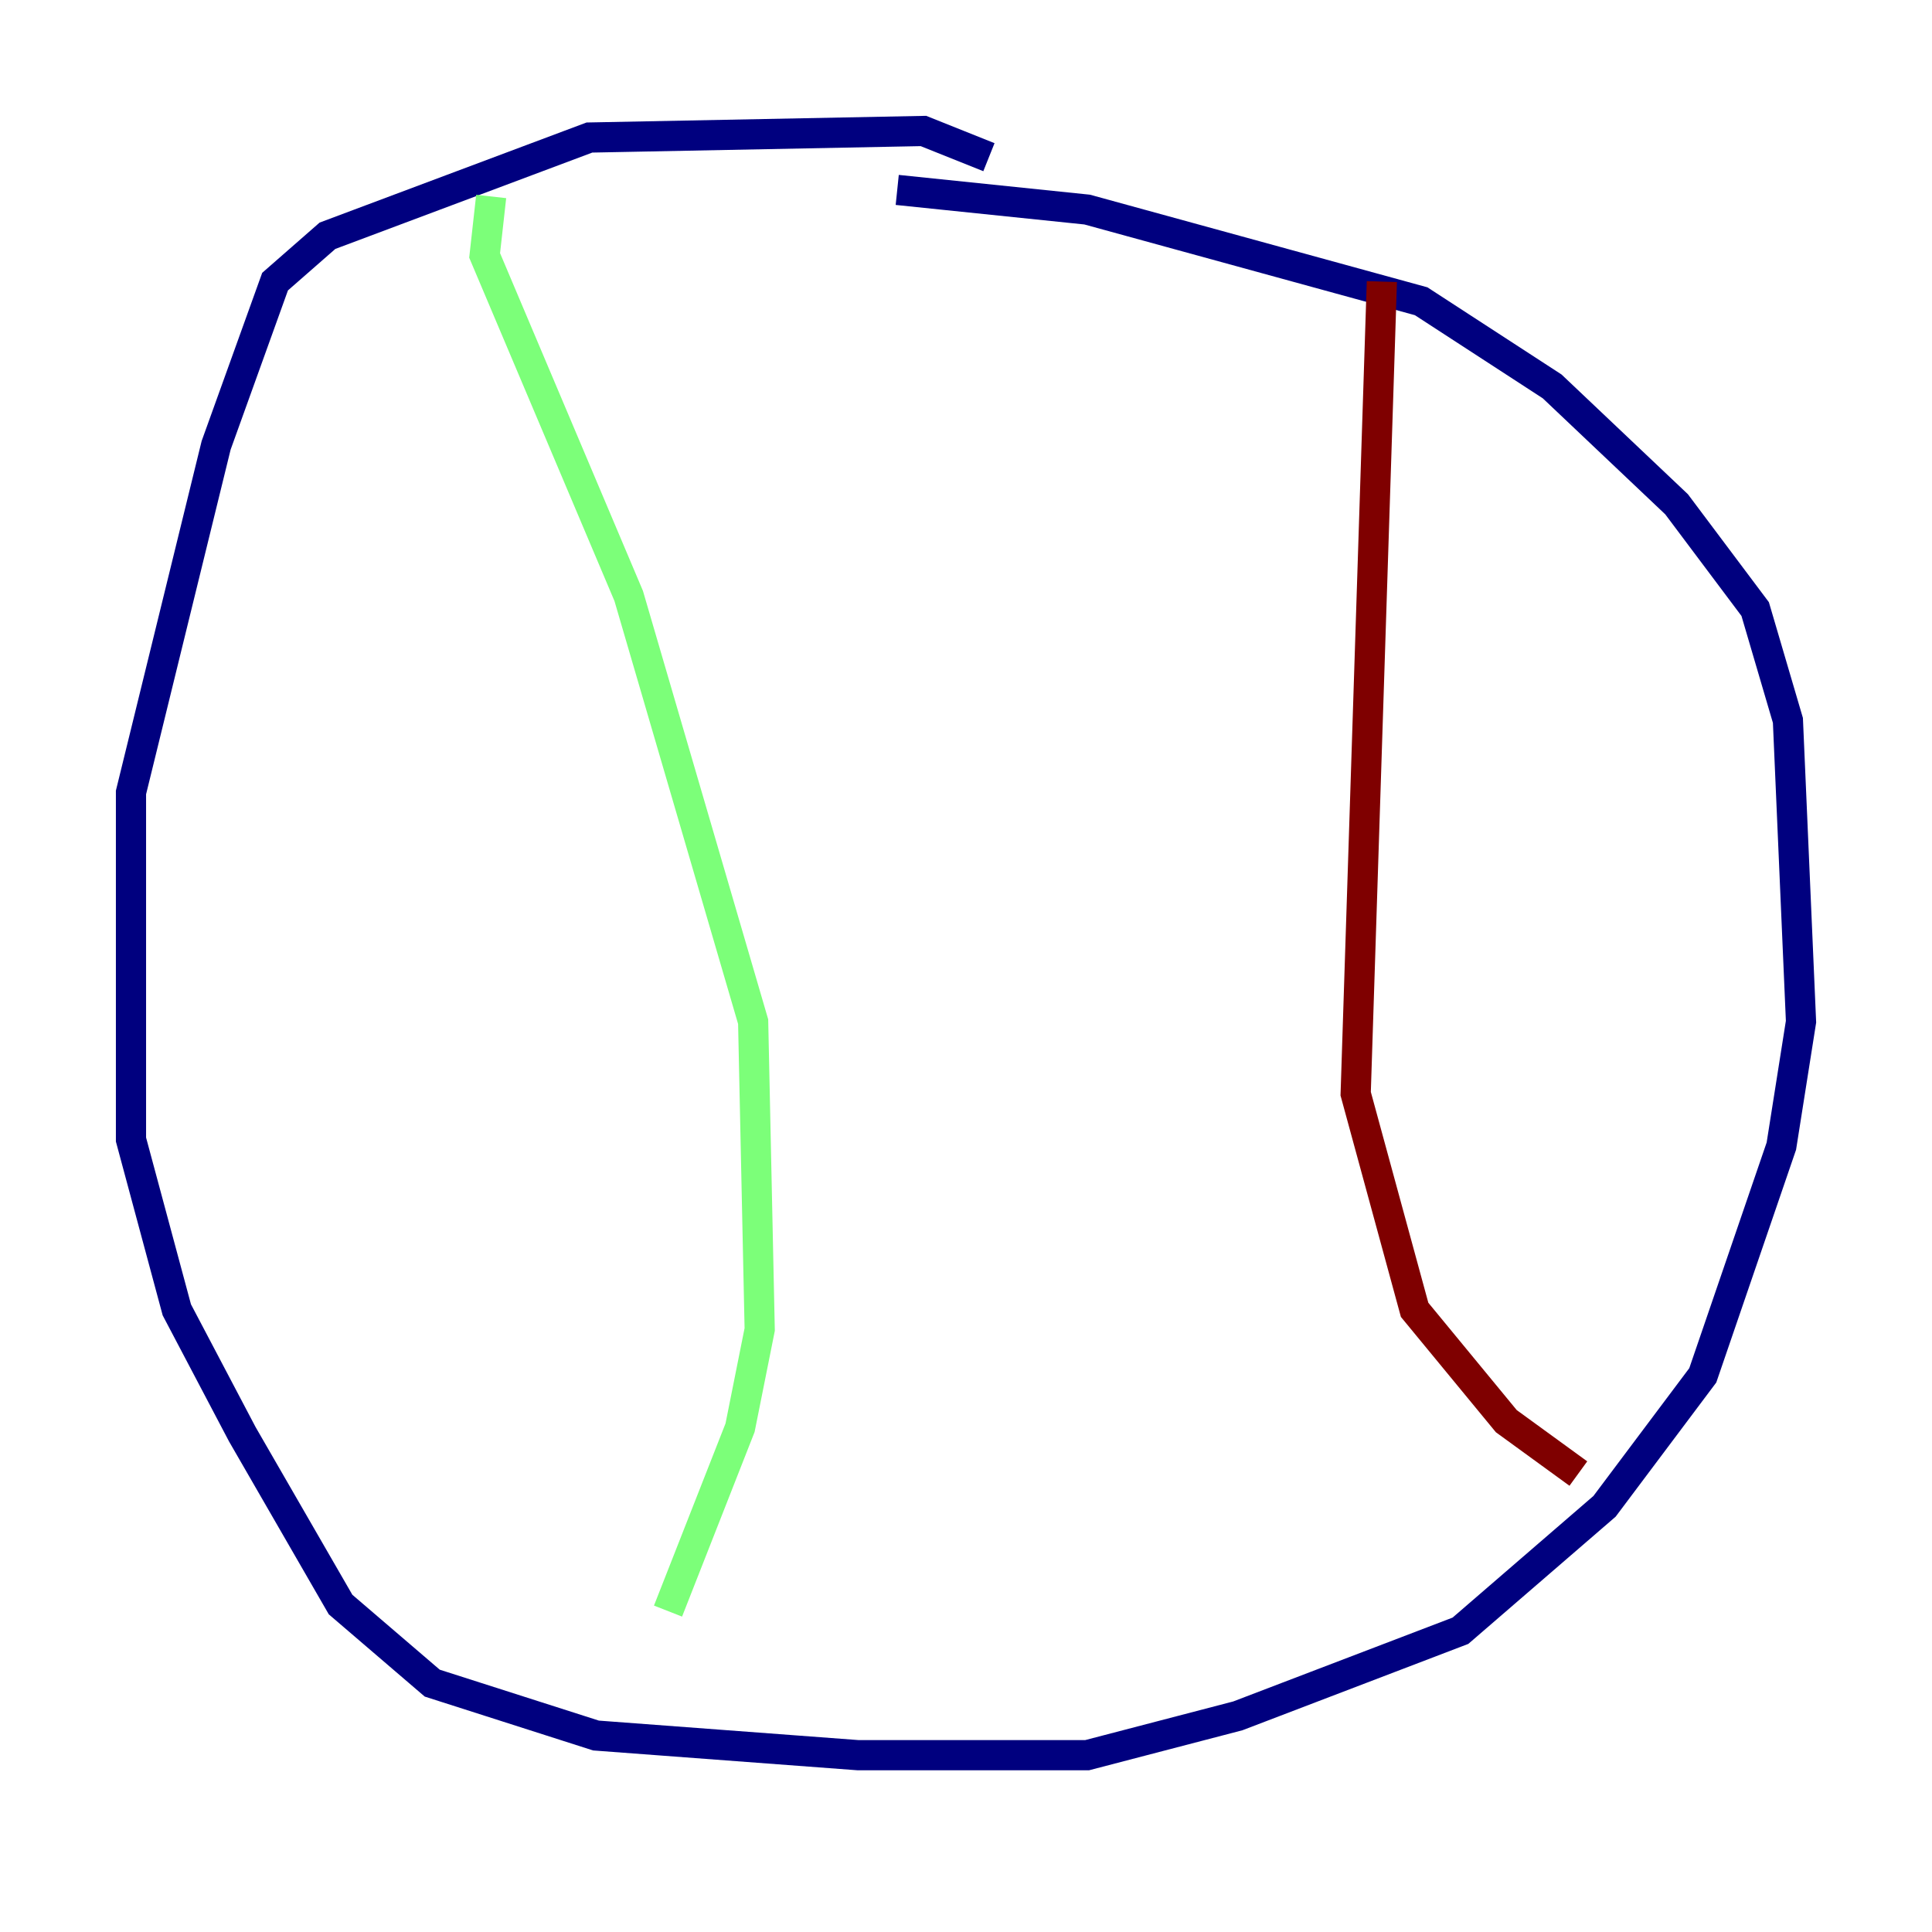 <?xml version="1.0" encoding="utf-8" ?>
<svg baseProfile="tiny" height="128" version="1.2" viewBox="0,0,128,128" width="128" xmlns="http://www.w3.org/2000/svg" xmlns:ev="http://www.w3.org/2001/xml-events" xmlns:xlink="http://www.w3.org/1999/xlink"><defs /><polyline fill="none" points="65.519,10.414 61.18,8.678 39.051,9.112 21.695,15.62 18.224,18.658 14.319,29.505 8.678,52.502 8.678,75.498 11.715,86.78 16.054,95.024 22.563,106.305 28.637,111.512 39.485,114.983 56.841,116.285 72.027,116.285 82.007,113.681 96.759,108.041 106.305,99.797 112.814,91.119 118.02,75.932 119.322,67.688 118.454,47.729 116.285,40.352 111.078,33.41 102.834,25.6 94.156,19.959 72.027,13.885 59.444,12.583" stroke="#00007f" stroke-width="2" /><polyline fill="none" points="32.542,13.017 32.108,16.922 41.654,39.485 49.898,67.688 50.332,88.081 49.031,94.59 44.258,106.739" stroke="#7cff79" stroke-width="2" /><polyline fill="none" points="91.552,18.658 89.817,72.461 93.722,86.78 99.797,94.156 104.57,97.627" stroke="#7f0000" stroke-width="2" /></svg>